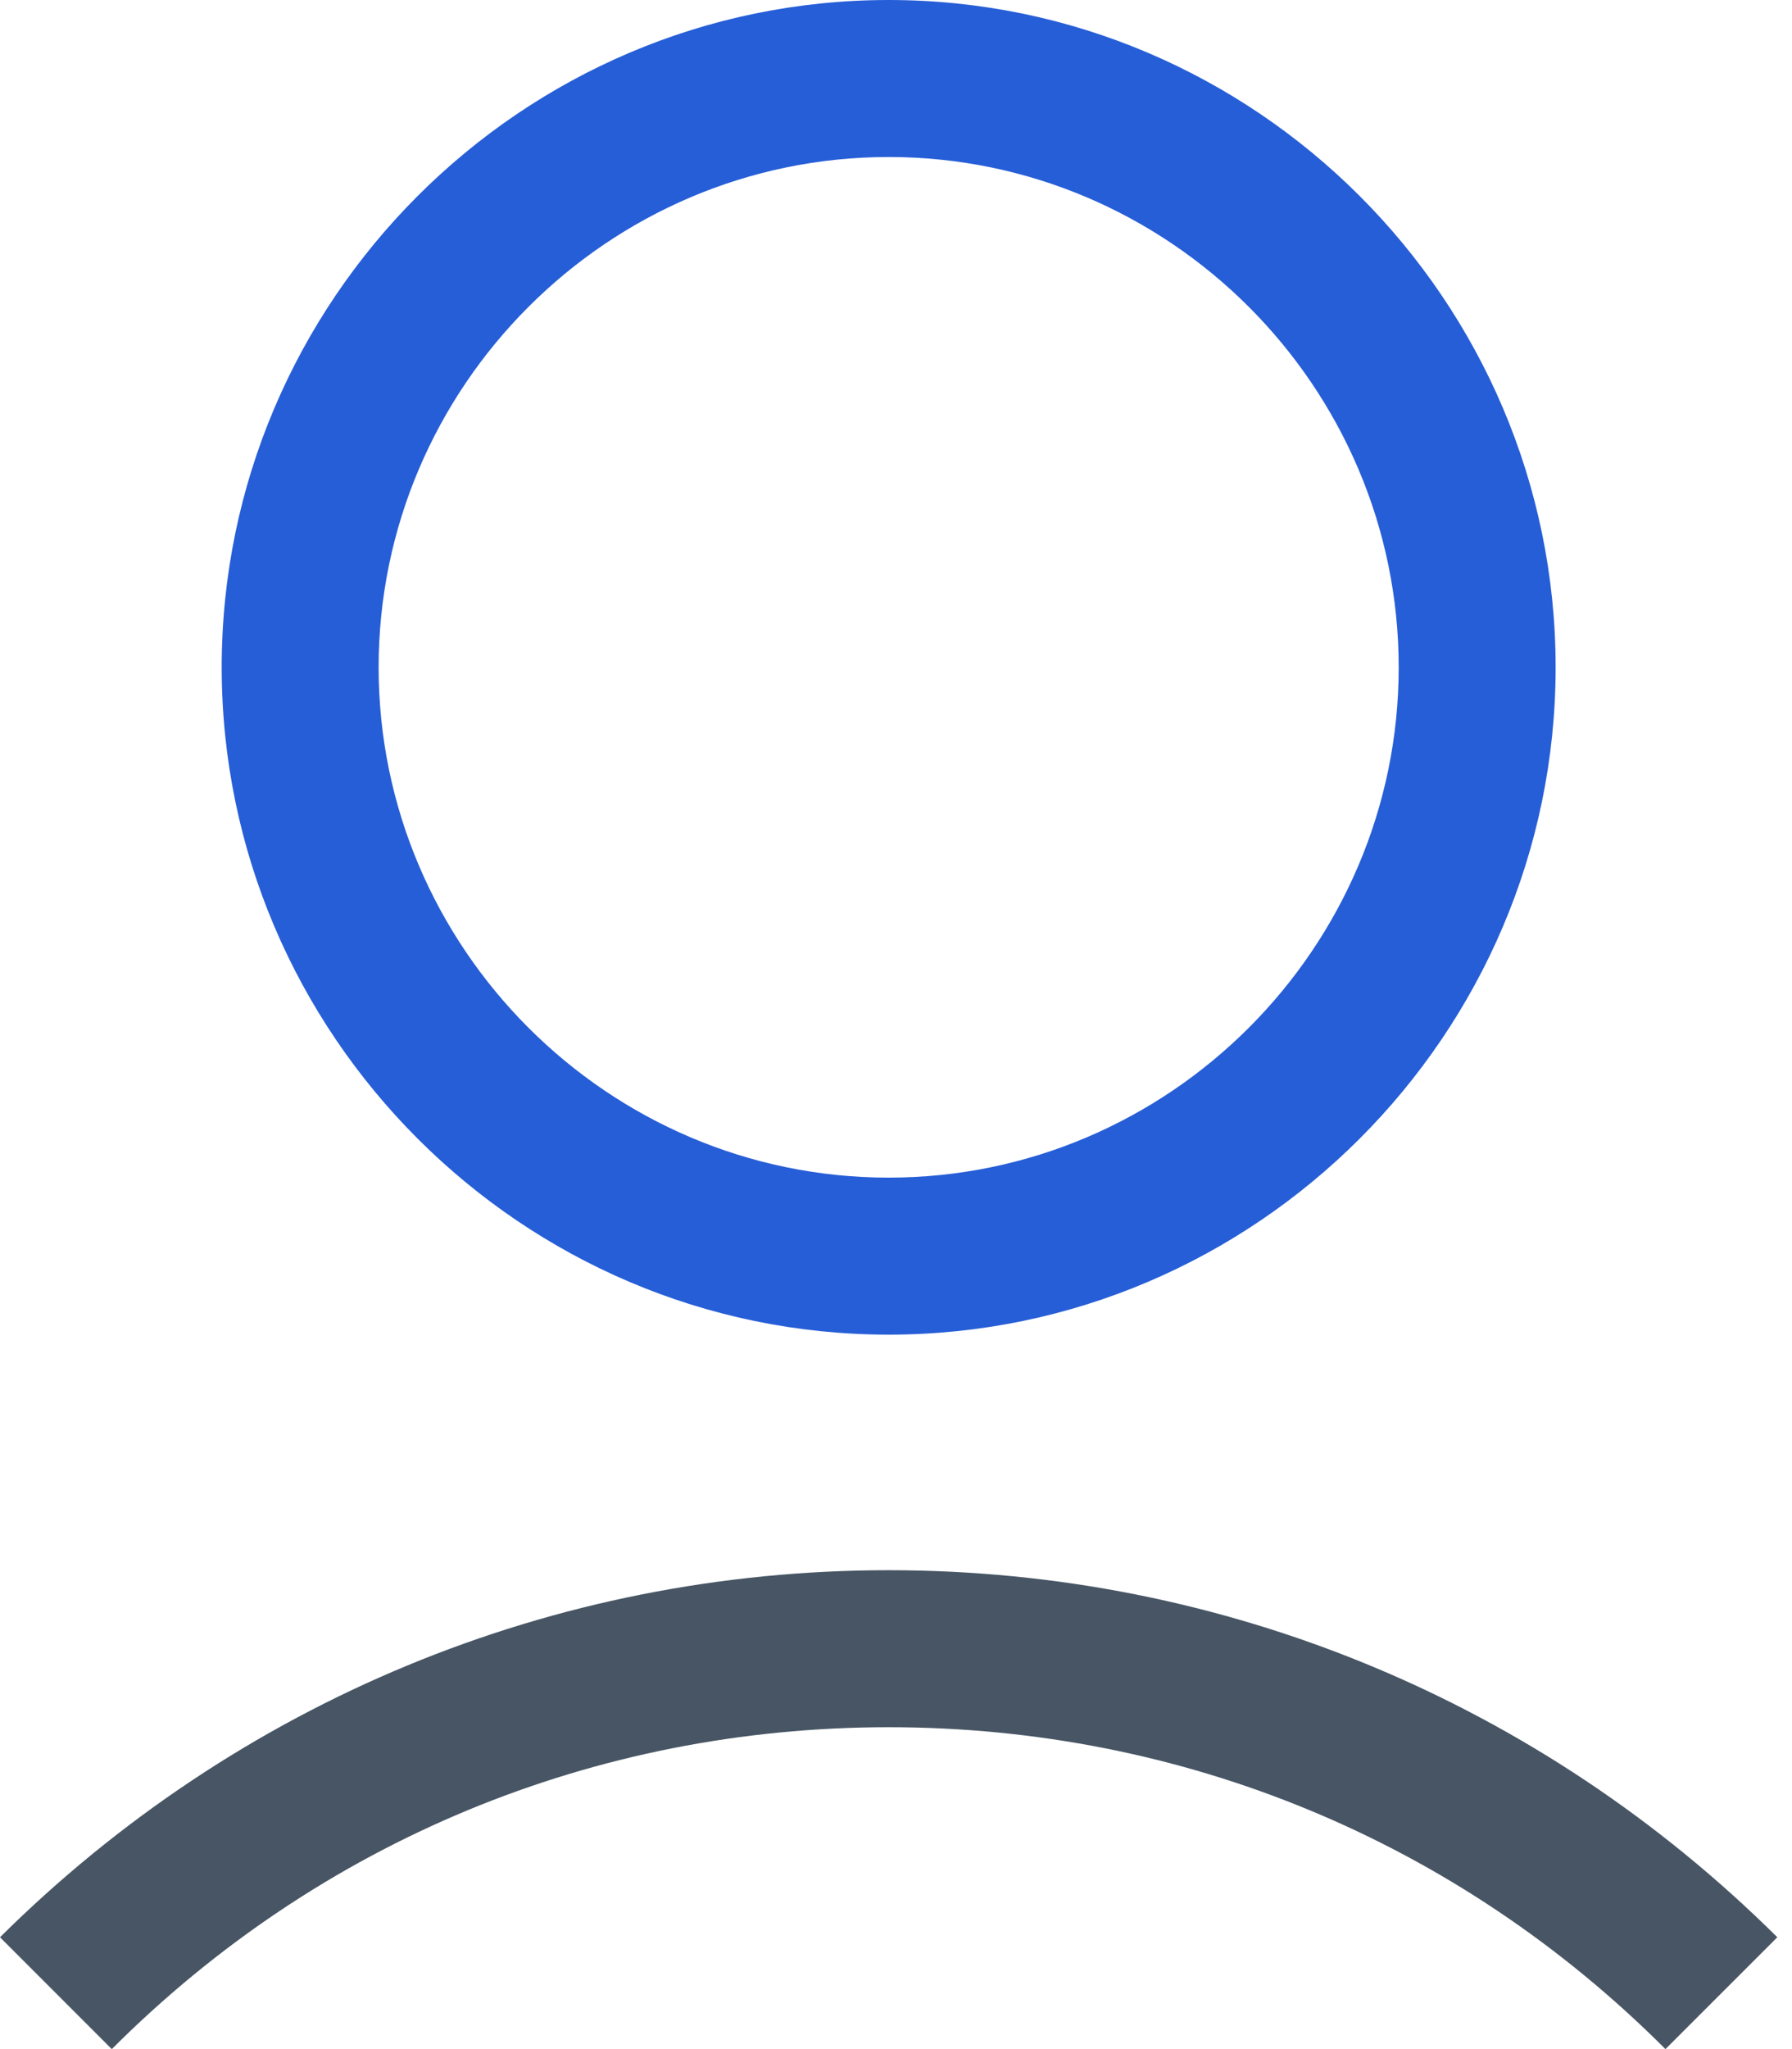 <svg width="21" height="24" viewBox="0 0 21 24" fill="none" xmlns="http://www.w3.org/2000/svg">
<path d="M2.598 7.816C2.598 12.115 6.115 15.632 10.414 15.632C14.713 15.632 18.23 12.115 18.23 7.816C18.23 3.517 14.713 0 10.414 0C6.115 0 2.598 3.517 2.598 7.816ZM16.391 7.816C16.391 11.103 13.701 13.793 10.414 13.793C7.126 13.793 4.437 11.103 4.437 7.816C4.437 4.529 7.126 1.839 10.414 1.839C13.701 1.839 16.391 4.529 16.391 7.816Z" fill="#265ED7"/>
<path d="M1.31 24C3.747 21.563 6.966 20.23 10.414 20.23C13.862 20.23 17.081 21.563 19.517 24L20.828 22.69C18.046 19.931 14.345 18.391 10.414 18.391C6.483 18.391 2.782 19.931 0 22.69L1.31 24Z" fill="#475564"/>
</svg>
